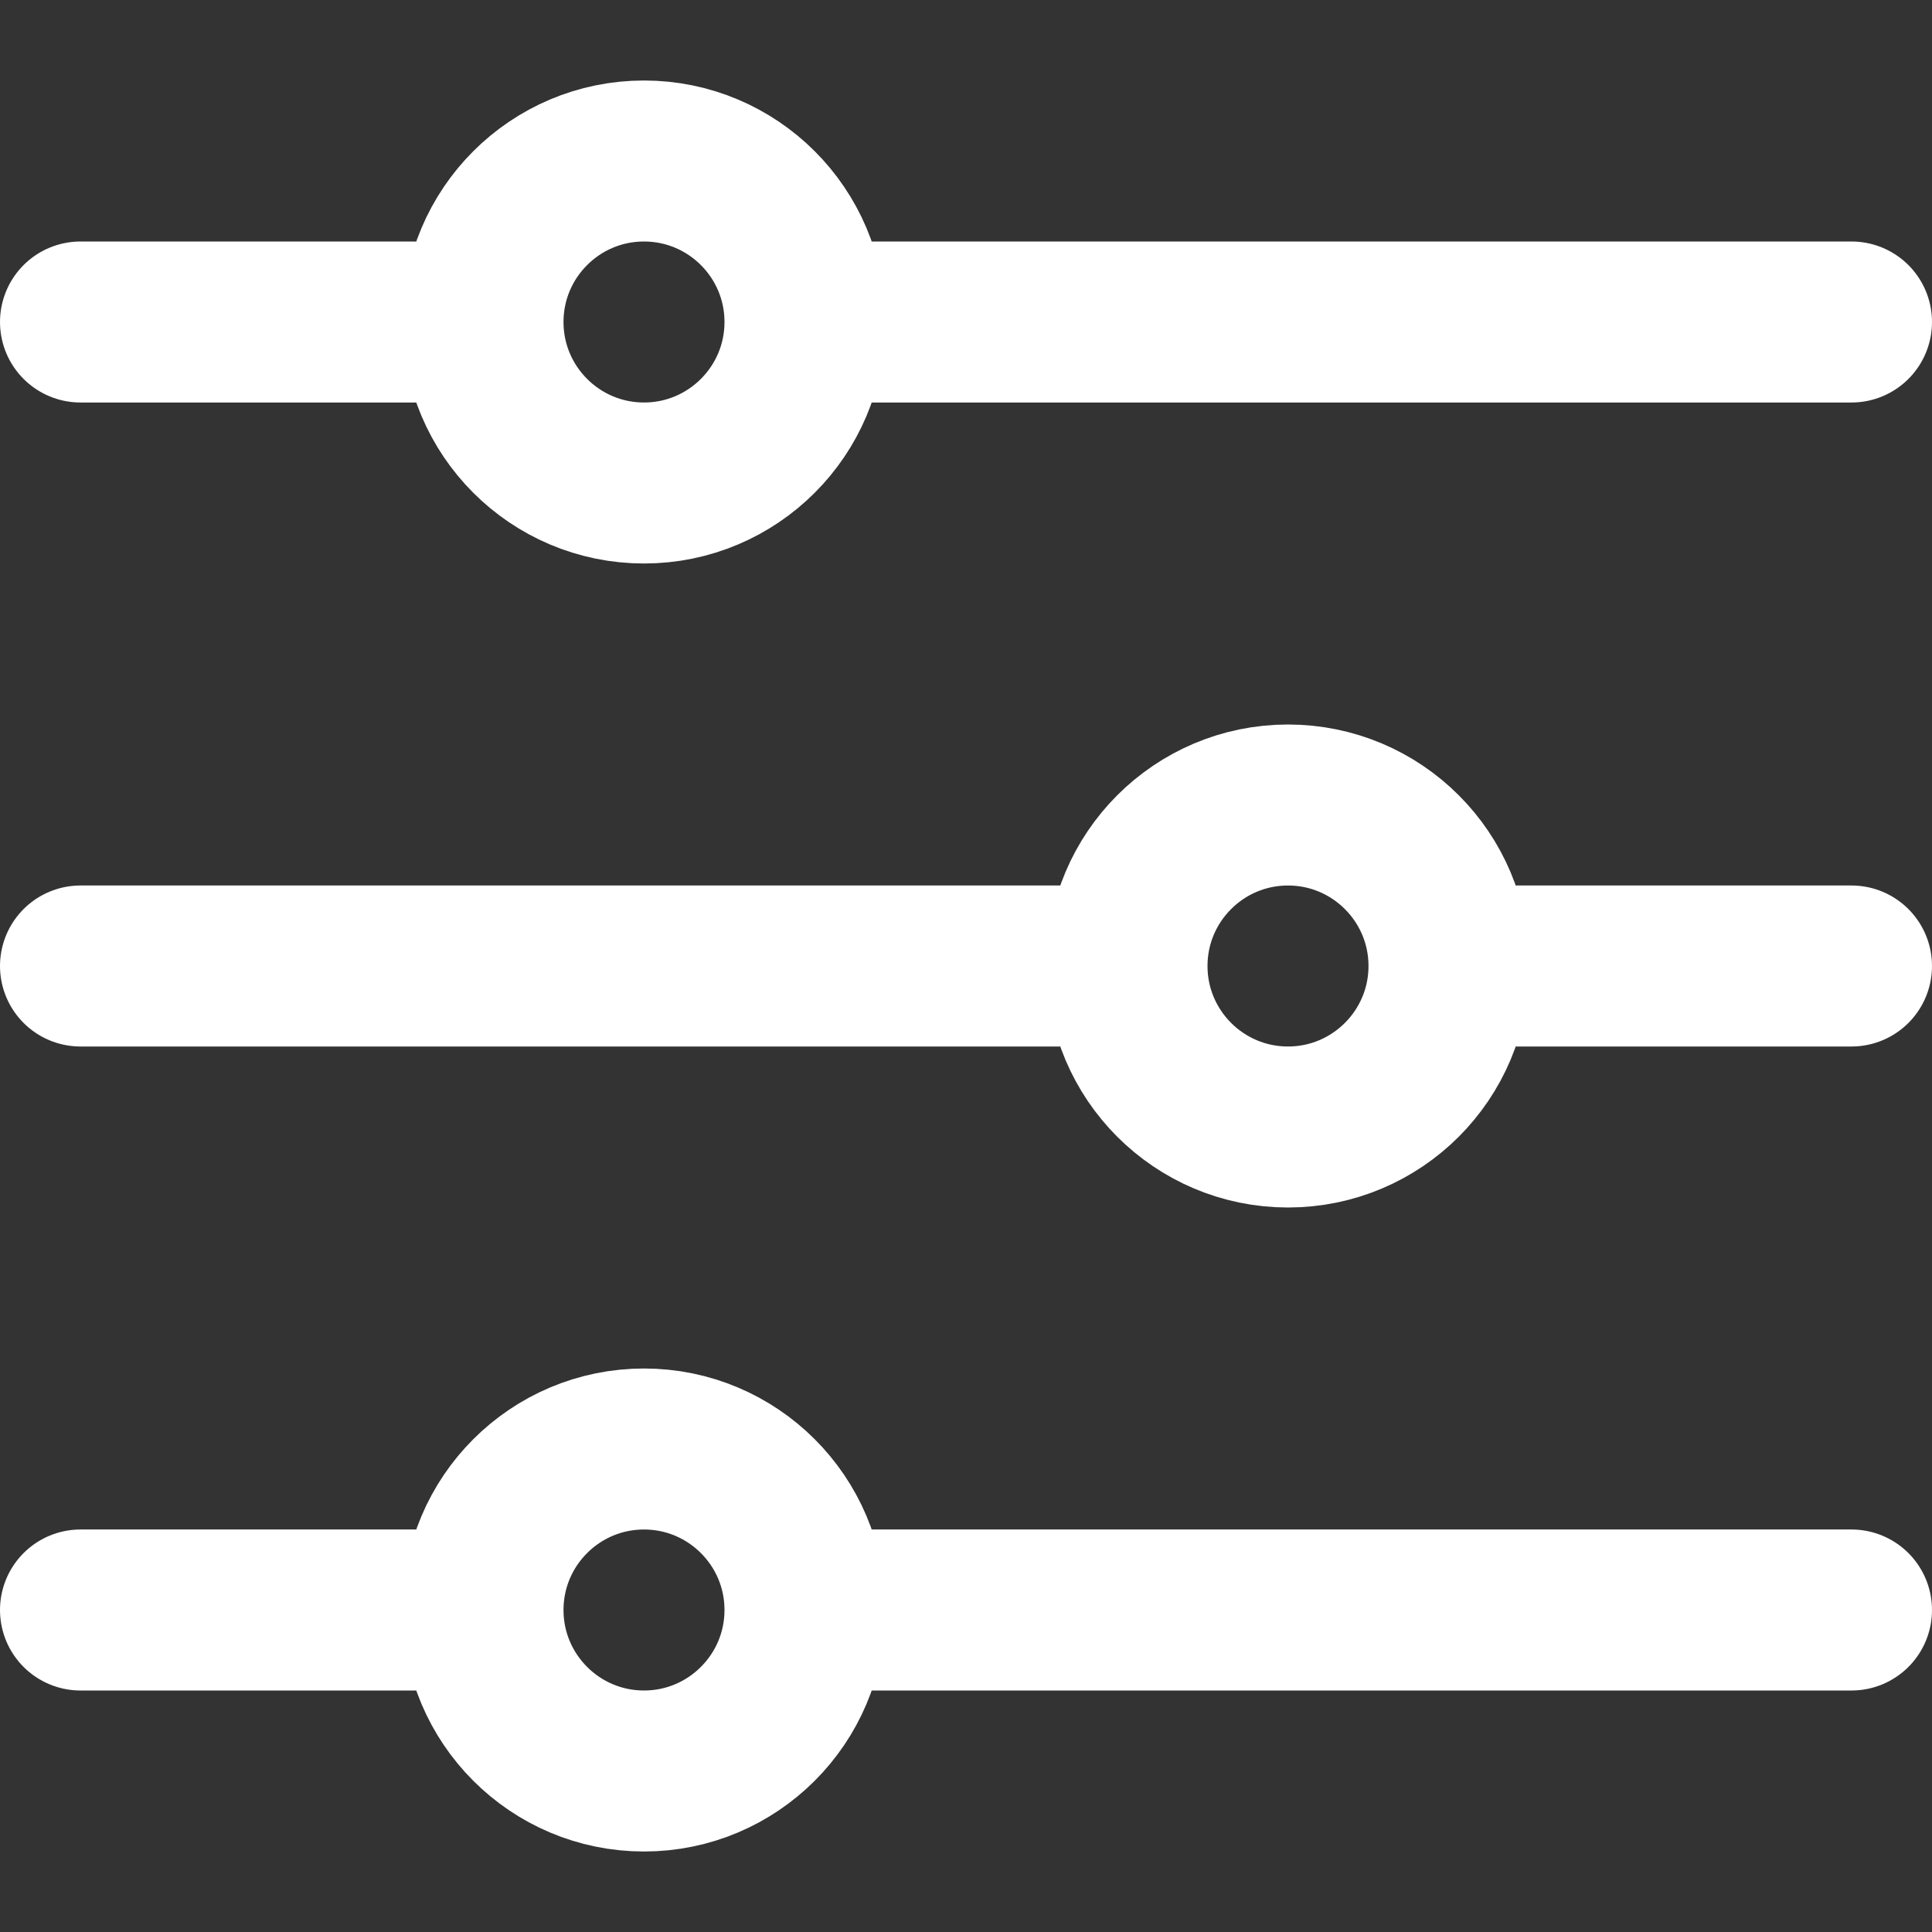 <svg width="18" height="18" viewBox="0 0 18 18" fill="none" xmlns="http://www.w3.org/2000/svg">
<rect x="0" y="0" width="18" height="18" fill="#333333" stroke="none"/>
<path d="M7.5 3L17.25 3M7.5 3C7.5 3.828 6.828 4.5 6 4.5C5.172 4.5 4.5 3.828 4.5 3M7.5 3C7.5 2.172 6.828 1.5 6 1.5C5.172 1.5 4.5 2.172 4.5 3M0.75 3H4.5M7.5 15H17.25M7.5 15C7.5 15.828 6.828 16.5 6 16.5C5.172 16.5 4.5 15.828 4.5 15M7.5 15C7.5 14.172 6.828 13.5 6 13.5C5.172 13.5 4.5 14.172 4.5 15M0.75 15L4.5 15M13.5 9L17.25 9M13.5 9C13.5 9.828 12.828 10.5 12 10.5C11.172 10.5 10.5 9.828 10.5 9M13.5 9C13.5 8.172 12.828 7.5 12 7.5C11.172 7.5 10.5 8.172 10.5 9M0.75 9H10.5" stroke="white" stroke-width="1.5" stroke-linecap="round" stroke-linejoin="round"/>
</svg>

